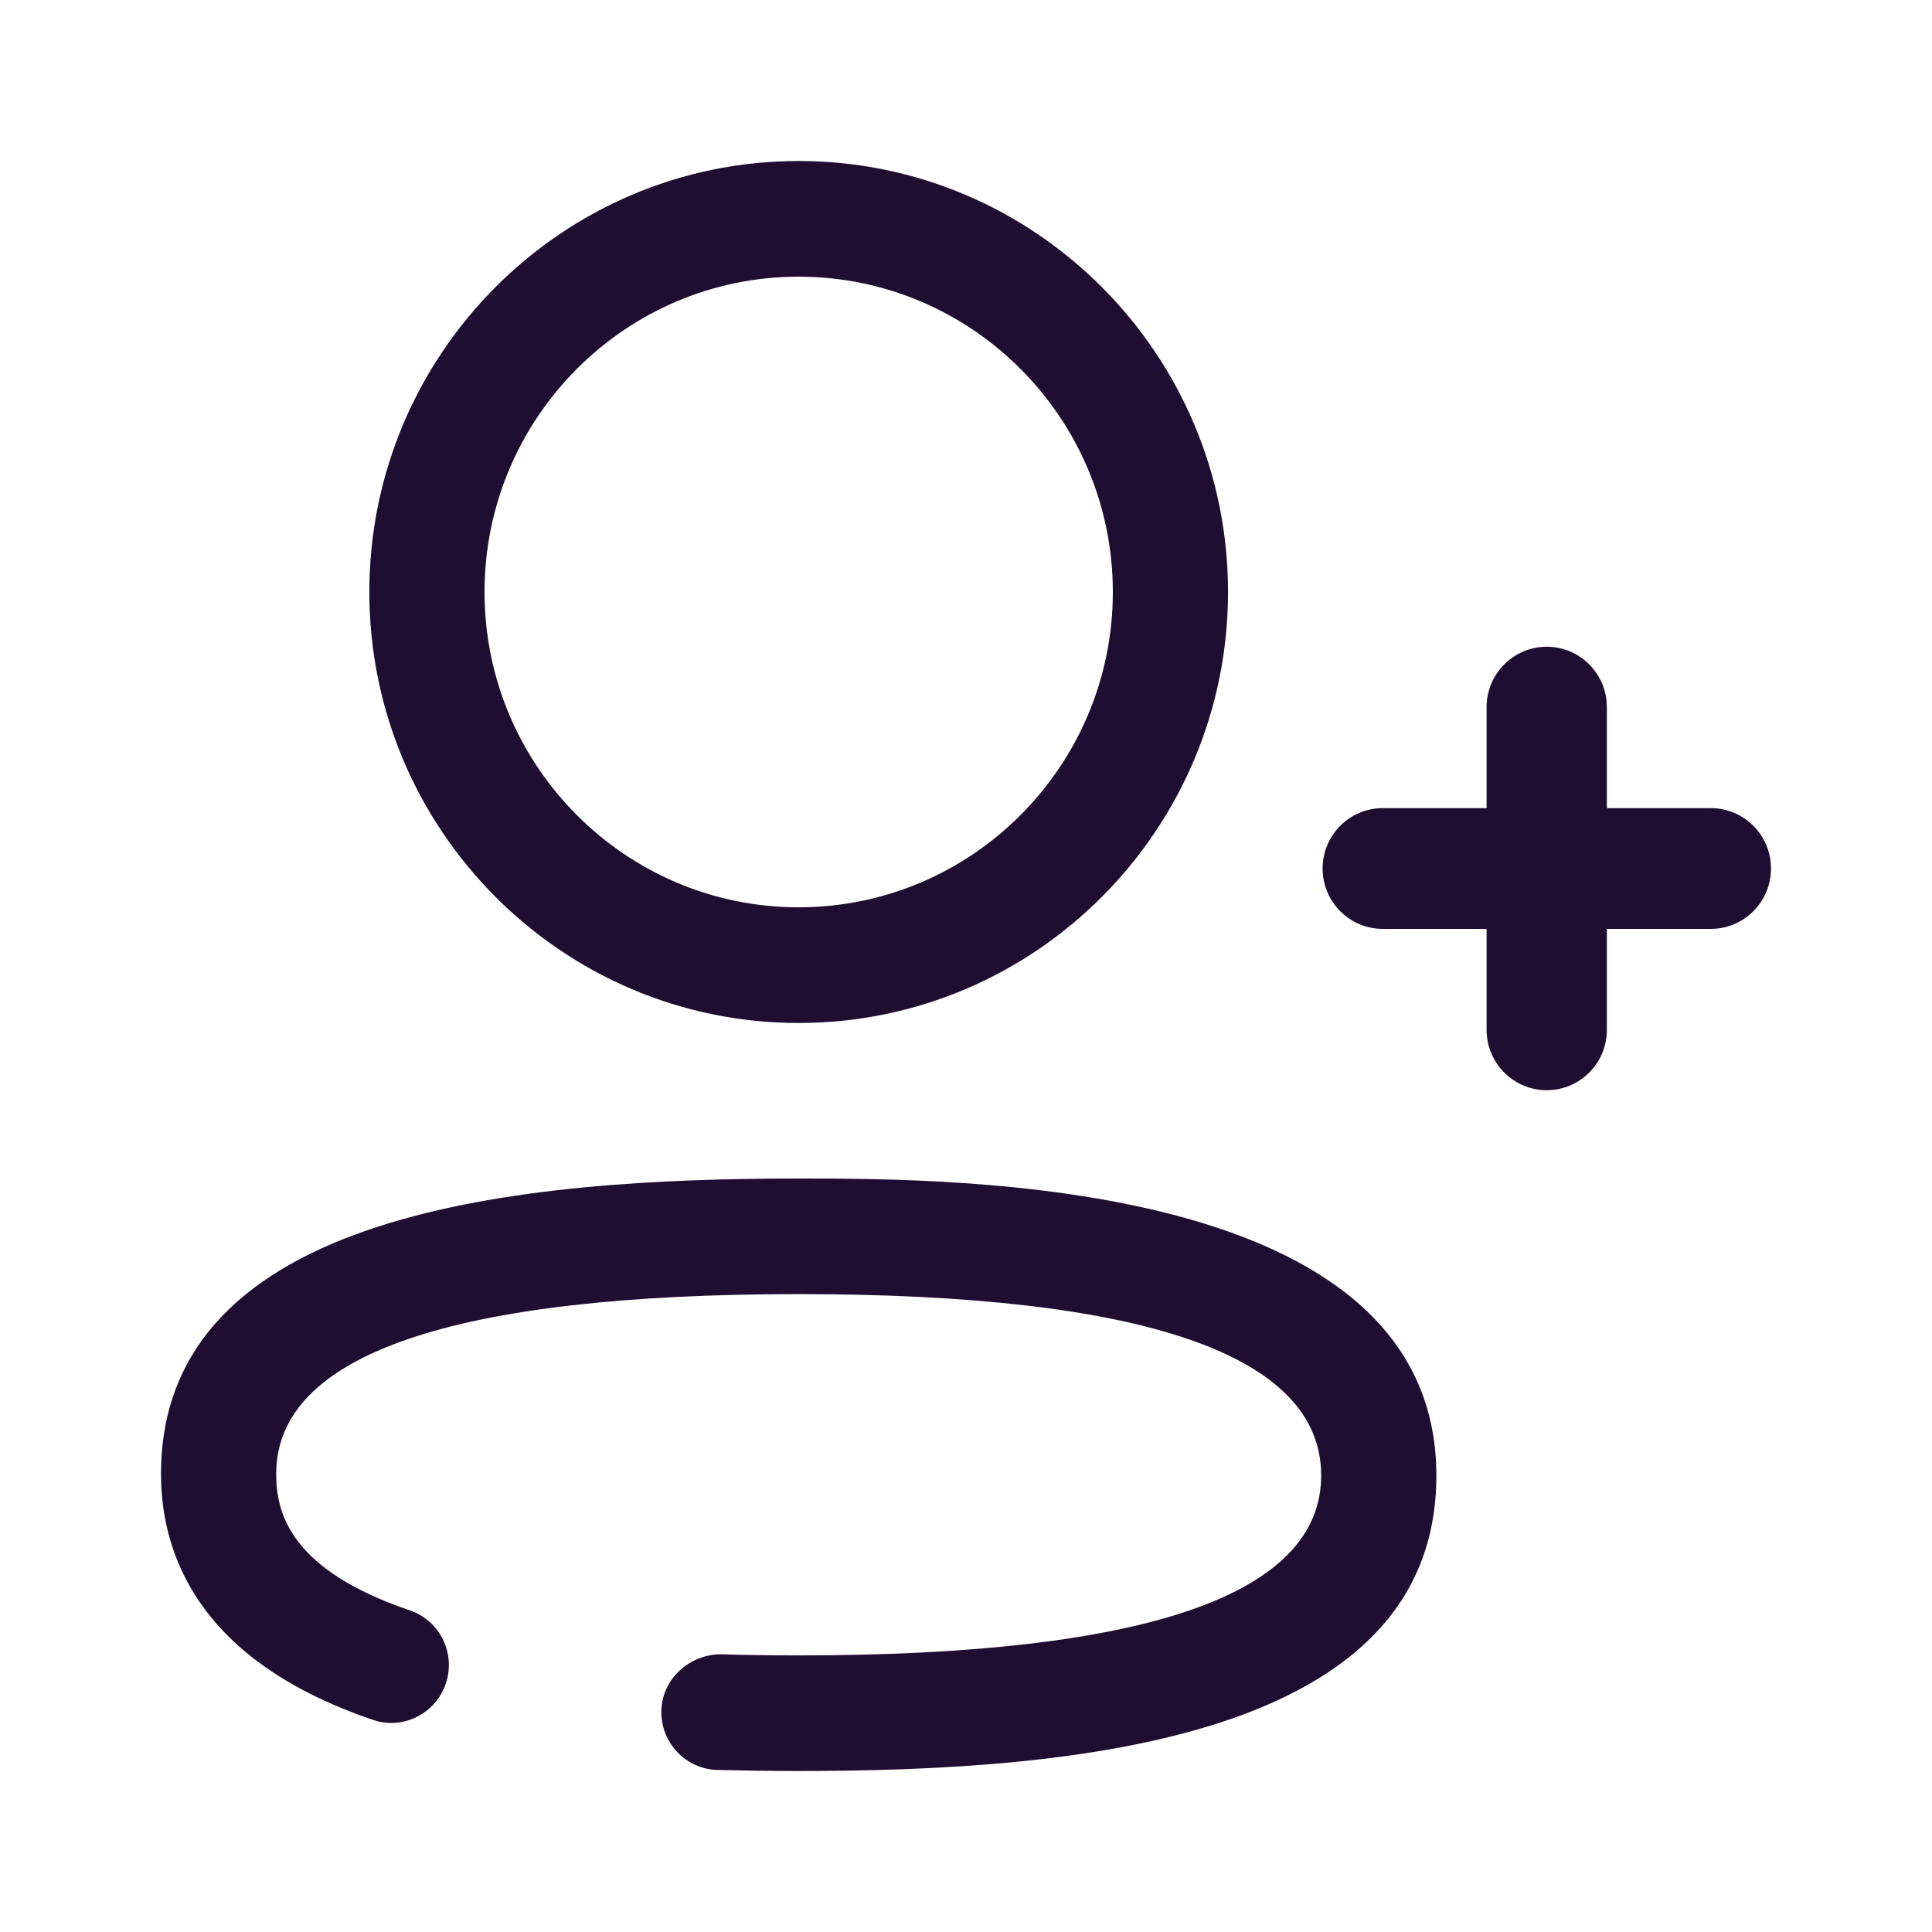 <svg xmlns="http://www.w3.org/2000/svg" width="24" height="24" fill="none" viewBox="0 0 24 24"><path fill="#200E32" fill-rule="evenodd" d="M13.824 7.354C13.824 5.194 12.074 3.437 9.921 3.437C7.769 3.437 6.019 5.194 6.019 7.354C6.019 9.514 7.769 11.271 9.921 11.271C12.074 11.271 13.824 9.514 13.824 7.354ZM15.255 7.354C15.255 10.306 12.863 12.708 9.921 12.708C6.98 12.708 4.588 10.306 4.588 7.354C4.588 4.402 6.98 2 9.921 2C12.863 2 15.255 4.402 15.255 7.354ZM21.253 10.039H19.961V8.784C19.961 8.37 19.627 8.034 19.214 8.034C18.802 8.034 18.467 8.37 18.467 8.784V10.039H17.177C16.765 10.039 16.43 10.374 16.43 10.789C16.43 11.203 16.765 11.539 17.177 11.539H18.467V12.793C18.467 13.207 18.802 13.543 19.214 13.543C19.627 13.543 19.961 13.207 19.961 12.793V11.539H21.253C21.665 11.539 22 11.203 22 10.789C22 10.374 21.665 10.039 21.253 10.039ZM9.921 14.64C6.521 14.64 2 15.02 2 18.31C2 19.295 2.456 20.625 4.631 21.364C5.006 21.494 5.411 21.288 5.538 20.914C5.665 20.539 5.465 20.131 5.09 20.004C3.602 19.498 3.431 18.795 3.431 18.31C3.431 16.828 5.615 16.076 9.921 16.076C14.228 16.076 16.412 16.834 16.412 18.33C16.412 19.813 14.228 20.564 9.921 20.564C9.593 20.564 9.269 20.56 8.951 20.55C8.568 20.553 8.227 20.851 8.216 21.247C8.204 21.644 8.515 21.975 8.909 21.987C9.241 21.995 9.579 22 9.921 22C13.322 22 17.843 21.619 17.843 18.33C17.843 14.64 11.88 14.64 9.921 14.64Z" clip-rule="evenodd"/></svg>